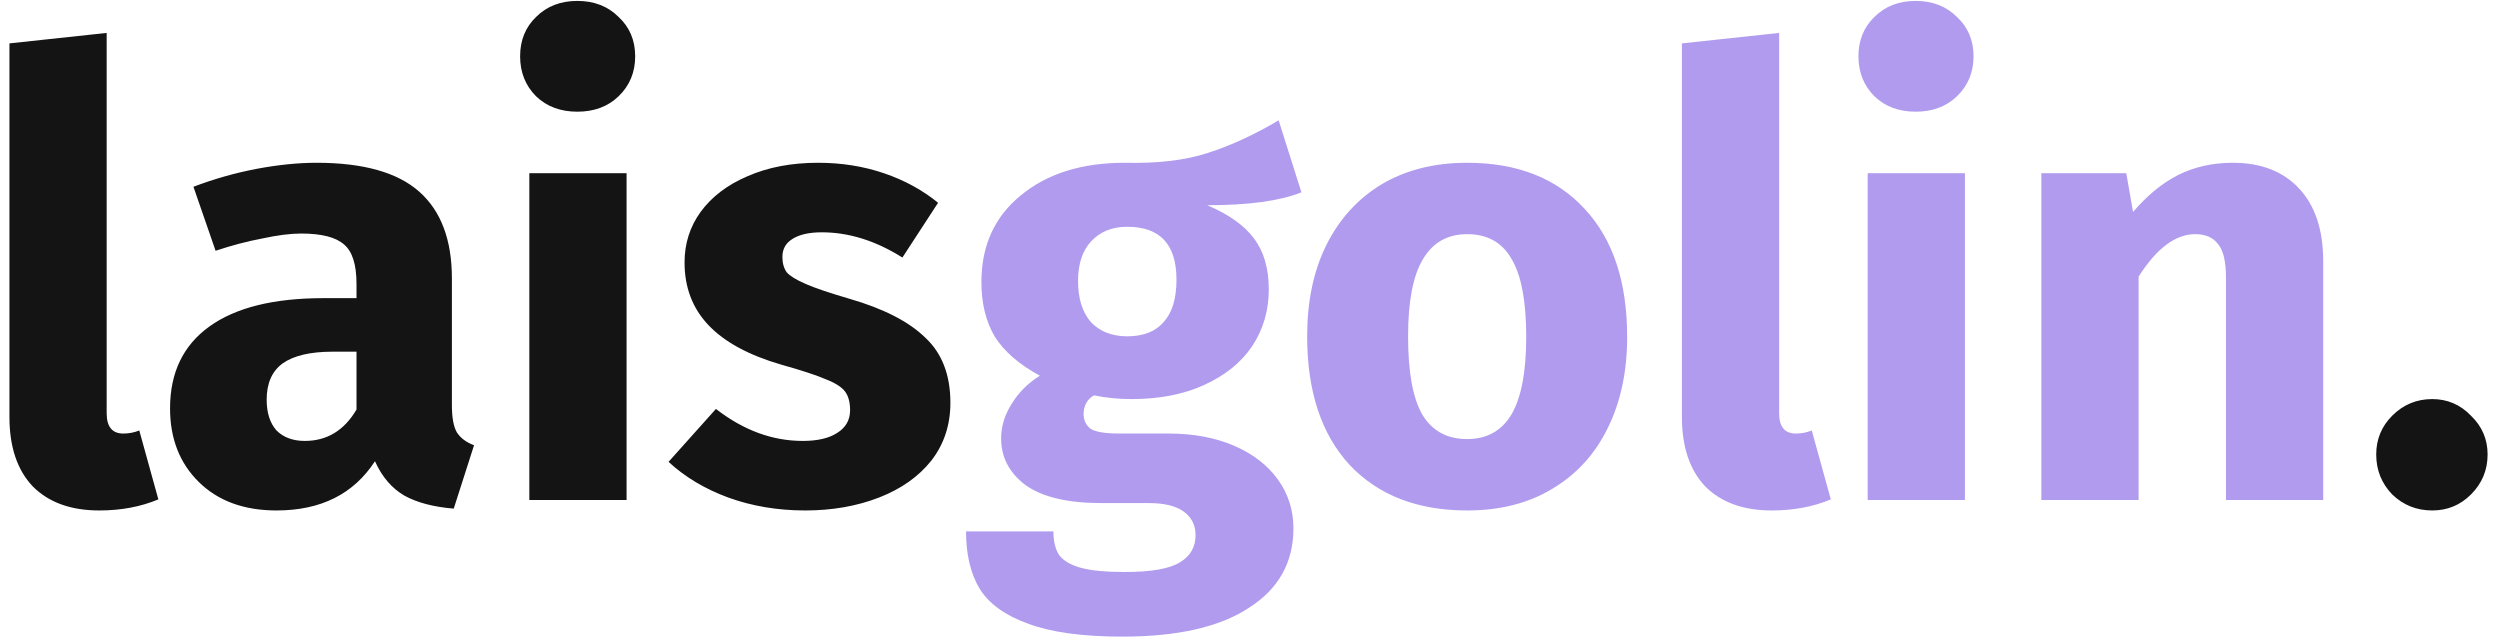 <svg width="195" height="50" viewBox="0 0 195 50" fill="none" xmlns="http://www.w3.org/2000/svg">
<path d="M7.744 39.816C5.536 39.816 3.808 39.192 2.56 37.944C1.344 36.664 0.736 34.856 0.736 32.52V3.384L8.32 2.568V32.232C8.32 33.288 8.752 33.816 9.616 33.816C10.064 33.816 10.48 33.736 10.864 33.576L12.352 38.952C10.976 39.528 9.44 39.816 7.744 39.816ZM35.248 31.608C35.248 32.568 35.376 33.272 35.632 33.72C35.92 34.168 36.368 34.504 36.976 34.728L35.392 39.672C33.824 39.544 32.544 39.208 31.552 38.664C30.56 38.088 29.792 37.192 29.248 35.976C27.584 38.536 25.024 39.816 21.568 39.816C19.04 39.816 17.024 39.08 15.52 37.608C14.016 36.136 13.264 34.216 13.264 31.848C13.264 29.064 14.288 26.936 16.336 25.464C18.384 23.992 21.344 23.256 25.216 23.256H27.808V22.152C27.808 20.648 27.488 19.624 26.848 19.08C26.208 18.504 25.088 18.216 23.488 18.216C22.656 18.216 21.648 18.344 20.464 18.6C19.28 18.824 18.064 19.144 16.816 19.56L15.088 14.568C16.688 13.96 18.32 13.496 19.984 13.176C21.68 12.856 23.248 12.696 24.688 12.696C28.336 12.696 31.008 13.448 32.704 14.952C34.4 16.456 35.248 18.712 35.248 21.72V31.608ZM23.776 34.392C25.504 34.392 26.848 33.576 27.808 31.944V27.432H25.936C24.208 27.432 22.912 27.736 22.048 28.344C21.216 28.952 20.8 29.896 20.8 31.176C20.8 32.2 21.056 33 21.568 33.576C22.112 34.12 22.848 34.392 23.776 34.392ZM48.873 13.512V39H41.288V13.512H48.873ZM45.032 0.072C46.344 0.072 47.416 0.488 48.248 1.32C49.112 2.12 49.544 3.144 49.544 4.392C49.544 5.64 49.112 6.68 48.248 7.512C47.416 8.312 46.344 8.712 45.032 8.712C43.721 8.712 42.648 8.312 41.816 7.512C40.984 6.68 40.569 5.64 40.569 4.392C40.569 3.144 40.984 2.12 41.816 1.32C42.648 0.488 43.721 0.072 45.032 0.072ZM63.811 12.696C65.635 12.696 67.347 12.968 68.947 13.512C70.547 14.056 71.955 14.824 73.171 15.816L70.387 20.088C68.307 18.776 66.211 18.12 64.099 18.12C63.107 18.12 62.339 18.296 61.795 18.648C61.283 18.968 61.027 19.432 61.027 20.04C61.027 20.52 61.139 20.92 61.363 21.24C61.619 21.528 62.115 21.832 62.851 22.152C63.587 22.472 64.723 22.856 66.259 23.304C68.915 24.072 70.883 25.08 72.163 26.328C73.475 27.544 74.131 29.24 74.131 31.416C74.131 33.144 73.635 34.648 72.643 35.928C71.651 37.176 70.291 38.136 68.563 38.808C66.835 39.48 64.915 39.816 62.803 39.816C60.659 39.816 58.659 39.48 56.803 38.808C54.979 38.136 53.427 37.208 52.147 36.024L55.843 31.896C57.987 33.56 60.243 34.392 62.611 34.392C63.763 34.392 64.659 34.184 65.299 33.768C65.971 33.352 66.307 32.76 66.307 31.992C66.307 31.384 66.179 30.904 65.923 30.552C65.667 30.2 65.171 29.88 64.435 29.592C63.699 29.272 62.531 28.888 60.931 28.44C58.403 27.704 56.515 26.68 55.267 25.368C54.019 24.056 53.395 22.424 53.395 20.472C53.395 19 53.811 17.688 54.643 16.536C55.507 15.352 56.723 14.424 58.291 13.752C59.891 13.048 61.731 12.696 63.811 12.696ZM189.713 31.128C190.897 31.128 191.905 31.56 192.737 32.424C193.601 33.256 194.033 34.264 194.033 35.448C194.033 36.664 193.601 37.704 192.737 38.568C191.905 39.4 190.897 39.816 189.713 39.816C188.497 39.816 187.457 39.4 186.593 38.568C185.761 37.704 185.345 36.664 185.345 35.448C185.345 34.264 185.761 33.256 186.593 32.424C187.457 31.56 188.497 31.128 189.713 31.128Z" fill="#141414"/>
<path d="M101.51 15C99.847 15.672 97.398 16.008 94.166 16.008C95.831 16.712 97.046 17.576 97.814 18.6C98.582 19.624 98.966 20.952 98.966 22.584C98.966 24.216 98.534 25.688 97.671 27C96.806 28.28 95.558 29.288 93.927 30.024C92.326 30.76 90.439 31.128 88.263 31.128C87.239 31.128 86.263 31.032 85.335 30.84C85.079 30.968 84.871 31.176 84.71 31.464C84.582 31.72 84.519 31.992 84.519 32.28C84.519 32.76 84.695 33.144 85.046 33.432C85.43 33.688 86.183 33.816 87.302 33.816H91.142C93.094 33.816 94.806 34.136 96.278 34.776C97.751 35.416 98.886 36.296 99.686 37.416C100.487 38.536 100.887 39.8 100.887 41.208C100.887 43.864 99.734 45.928 97.43 47.4C95.159 48.904 91.862 49.656 87.543 49.656C84.439 49.656 81.99 49.32 80.198 48.648C78.406 48.008 77.142 47.096 76.406 45.912C75.703 44.728 75.35 43.24 75.35 41.448H82.166C82.166 42.216 82.311 42.824 82.599 43.272C82.918 43.72 83.478 44.056 84.278 44.28C85.079 44.504 86.231 44.616 87.734 44.616C89.814 44.616 91.254 44.36 92.055 43.848C92.855 43.368 93.254 42.664 93.254 41.736C93.254 40.968 92.951 40.36 92.343 39.912C91.734 39.464 90.823 39.24 89.606 39.24H85.91C83.287 39.24 81.319 38.776 80.007 37.848C78.727 36.888 78.087 35.672 78.087 34.2C78.087 33.272 78.359 32.376 78.903 31.512C79.447 30.616 80.183 29.88 81.111 29.304C79.51 28.44 78.343 27.432 77.606 26.28C76.903 25.096 76.55 23.672 76.55 22.008C76.55 19.16 77.575 16.904 79.623 15.24C81.671 13.544 84.374 12.696 87.734 12.696C90.294 12.76 92.454 12.504 94.215 11.928C96.007 11.352 97.847 10.504 99.734 9.384L101.51 15ZM87.927 17.688C86.743 17.688 85.799 18.072 85.094 18.84C84.422 19.576 84.087 20.6 84.087 21.912C84.087 23.288 84.422 24.36 85.094 25.128C85.799 25.864 86.743 26.232 87.927 26.232C89.174 26.232 90.118 25.864 90.758 25.128C91.43 24.392 91.766 23.288 91.766 21.816C91.766 19.064 90.487 17.688 87.927 17.688ZM114.438 12.696C118.342 12.696 121.398 13.896 123.606 16.296C125.814 18.664 126.918 21.992 126.918 26.28C126.918 29 126.406 31.384 125.382 33.432C124.39 35.448 122.95 37.016 121.062 38.136C119.206 39.256 116.998 39.816 114.438 39.816C110.566 39.816 107.51 38.632 105.27 36.264C103.062 33.864 101.958 30.52 101.958 26.232C101.958 23.512 102.454 21.144 103.446 19.128C104.47 17.08 105.91 15.496 107.766 14.376C109.654 13.256 111.878 12.696 114.438 12.696ZM114.438 18.264C112.902 18.264 111.75 18.92 110.982 20.232C110.214 21.512 109.83 23.512 109.83 26.232C109.83 29.016 110.198 31.048 110.934 32.328C111.702 33.608 112.87 34.248 114.438 34.248C115.974 34.248 117.126 33.608 117.894 32.328C118.662 31.016 119.046 29 119.046 26.28C119.046 23.496 118.662 21.464 117.894 20.184C117.158 18.904 116.006 18.264 114.438 18.264ZM138.197 39.816C135.989 39.816 134.261 39.192 133.013 37.944C131.797 36.664 131.189 34.856 131.189 32.52V3.384L138.773 2.568V32.232C138.773 33.288 139.205 33.816 140.069 33.816C140.517 33.816 140.933 33.736 141.317 33.576L142.805 38.952C141.429 39.528 139.893 39.816 138.197 39.816ZM153.263 13.512V39H145.679V13.512H153.263ZM149.423 0.072C150.735 0.072 151.807 0.488 152.639 1.32C153.503 2.12 153.935 3.144 153.935 4.392C153.935 5.64 153.503 6.68 152.639 7.512C151.807 8.312 150.735 8.712 149.423 8.712C148.111 8.712 147.039 8.312 146.207 7.512C145.375 6.68 144.959 5.64 144.959 4.392C144.959 3.144 145.375 2.12 146.207 1.32C147.039 0.488 148.111 0.072 149.423 0.072ZM174.154 12.696C176.362 12.696 178.09 13.368 179.338 14.712C180.586 16.056 181.21 17.944 181.21 20.376V39H173.626V21.672C173.626 20.392 173.418 19.512 173.002 19.032C172.618 18.52 172.026 18.264 171.226 18.264C169.69 18.264 168.218 19.368 166.81 21.576V39H159.226V13.512H165.85L166.378 16.536C167.466 15.256 168.634 14.296 169.882 13.656C171.162 13.016 172.586 12.696 174.154 12.696Z" fill="#B09BEE"/>
</svg>
